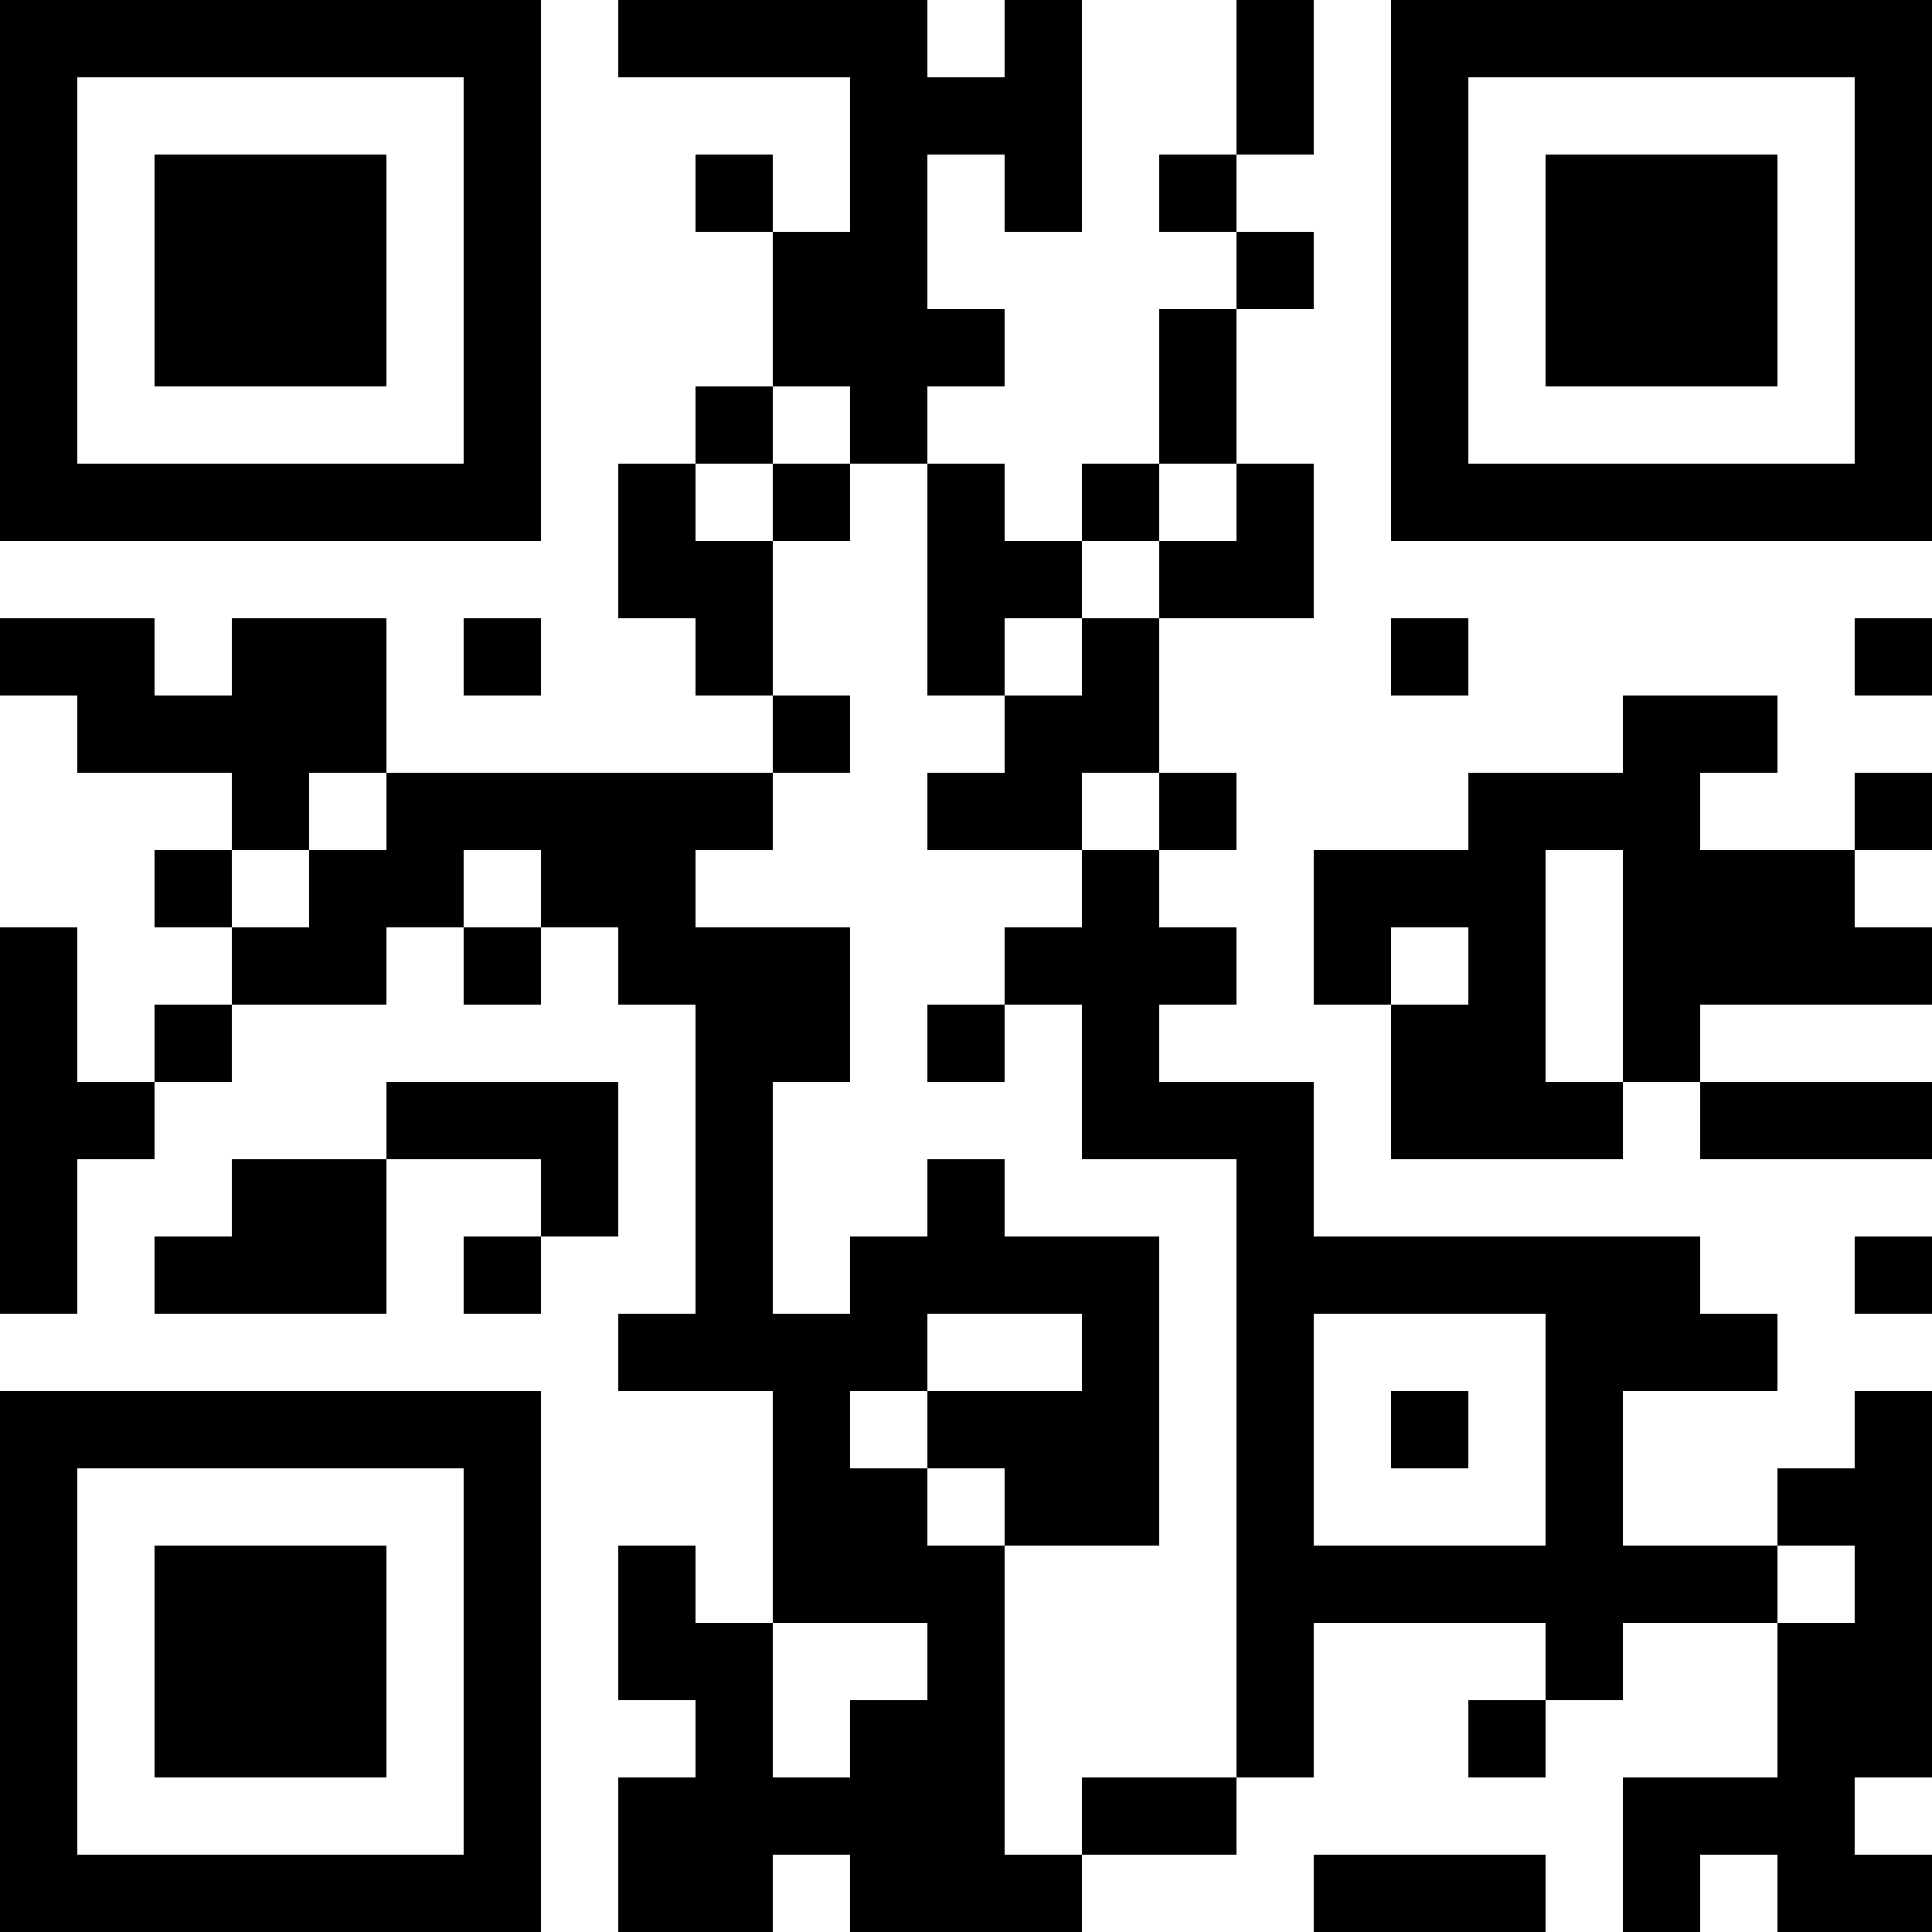 <?xml version="1.0" encoding="UTF-8"?>
<svg xmlns="http://www.w3.org/2000/svg" version="1.1" width="200" height="200" viewBox="0 0 200 200"><rect x="0" y="0" width="200" height="200" fill="#ffffff"/><g transform="scale(8)"><g transform="translate(0,0)"><path fill-rule="evenodd" d="M8 0L8 1L11 1L11 3L10 3L10 2L9 2L9 3L10 3L10 5L9 5L9 6L8 6L8 8L9 8L9 9L10 9L10 10L5 10L5 8L3 8L3 9L2 9L2 8L0 8L0 9L1 9L1 10L3 10L3 11L2 11L2 12L3 12L3 13L2 13L2 14L1 14L1 12L0 12L0 17L1 17L1 15L2 15L2 14L3 14L3 13L5 13L5 12L6 12L6 13L7 13L7 12L8 12L8 13L9 13L9 17L8 17L8 18L10 18L10 21L9 21L9 20L8 20L8 22L9 22L9 23L8 23L8 25L10 25L10 24L11 24L11 25L14 25L14 24L16 24L16 23L17 23L17 21L20 21L20 22L19 22L19 23L20 23L20 22L21 22L21 21L23 21L23 23L21 23L21 25L22 25L22 24L23 24L23 25L25 25L25 24L24 24L24 23L25 23L25 18L24 18L24 19L23 19L23 20L21 20L21 18L23 18L23 17L22 17L22 16L17 16L17 14L15 14L15 13L16 13L16 12L15 12L15 11L16 11L16 10L15 10L15 8L17 8L17 6L16 6L16 4L17 4L17 3L16 3L16 2L17 2L17 0L16 0L16 2L15 2L15 3L16 3L16 4L15 4L15 6L14 6L14 7L13 7L13 6L12 6L12 5L13 5L13 4L12 4L12 2L13 2L13 3L14 3L14 0L13 0L13 1L12 1L12 0ZM10 5L10 6L9 6L9 7L10 7L10 9L11 9L11 10L10 10L10 11L9 11L9 12L11 12L11 14L10 14L10 17L11 17L11 16L12 16L12 15L13 15L13 16L15 16L15 20L13 20L13 19L12 19L12 18L14 18L14 17L12 17L12 18L11 18L11 19L12 19L12 20L13 20L13 24L14 24L14 23L16 23L16 15L14 15L14 13L13 13L13 12L14 12L14 11L15 11L15 10L14 10L14 11L12 11L12 10L13 10L13 9L14 9L14 8L15 8L15 7L16 7L16 6L15 6L15 7L14 7L14 8L13 8L13 9L12 9L12 6L11 6L11 5ZM10 6L10 7L11 7L11 6ZM6 8L6 9L7 9L7 8ZM18 8L18 9L19 9L19 8ZM24 8L24 9L25 9L25 8ZM21 9L21 10L19 10L19 11L17 11L17 13L18 13L18 15L21 15L21 14L22 14L22 15L25 15L25 14L22 14L22 13L25 13L25 12L24 12L24 11L25 11L25 10L24 10L24 11L22 11L22 10L23 10L23 9ZM4 10L4 11L3 11L3 12L4 12L4 11L5 11L5 10ZM6 11L6 12L7 12L7 11ZM20 11L20 14L21 14L21 11ZM18 12L18 13L19 13L19 12ZM12 13L12 14L13 14L13 13ZM5 14L5 15L3 15L3 16L2 16L2 17L5 17L5 15L7 15L7 16L6 16L6 17L7 17L7 16L8 16L8 14ZM24 16L24 17L25 17L25 16ZM17 17L17 20L20 20L20 17ZM18 18L18 19L19 19L19 18ZM23 20L23 21L24 21L24 20ZM10 21L10 23L11 23L11 22L12 22L12 21ZM17 24L17 25L20 25L20 24ZM0 0L0 7L7 7L7 0ZM1 1L1 6L6 6L6 1ZM2 2L2 5L5 5L5 2ZM18 0L18 7L25 7L25 0ZM19 1L19 6L24 6L24 1ZM20 2L20 5L23 5L23 2ZM0 18L0 25L7 25L7 18ZM1 19L1 24L6 24L6 19ZM2 20L2 23L5 23L5 20Z" fill="#000000"/></g></g></svg>
